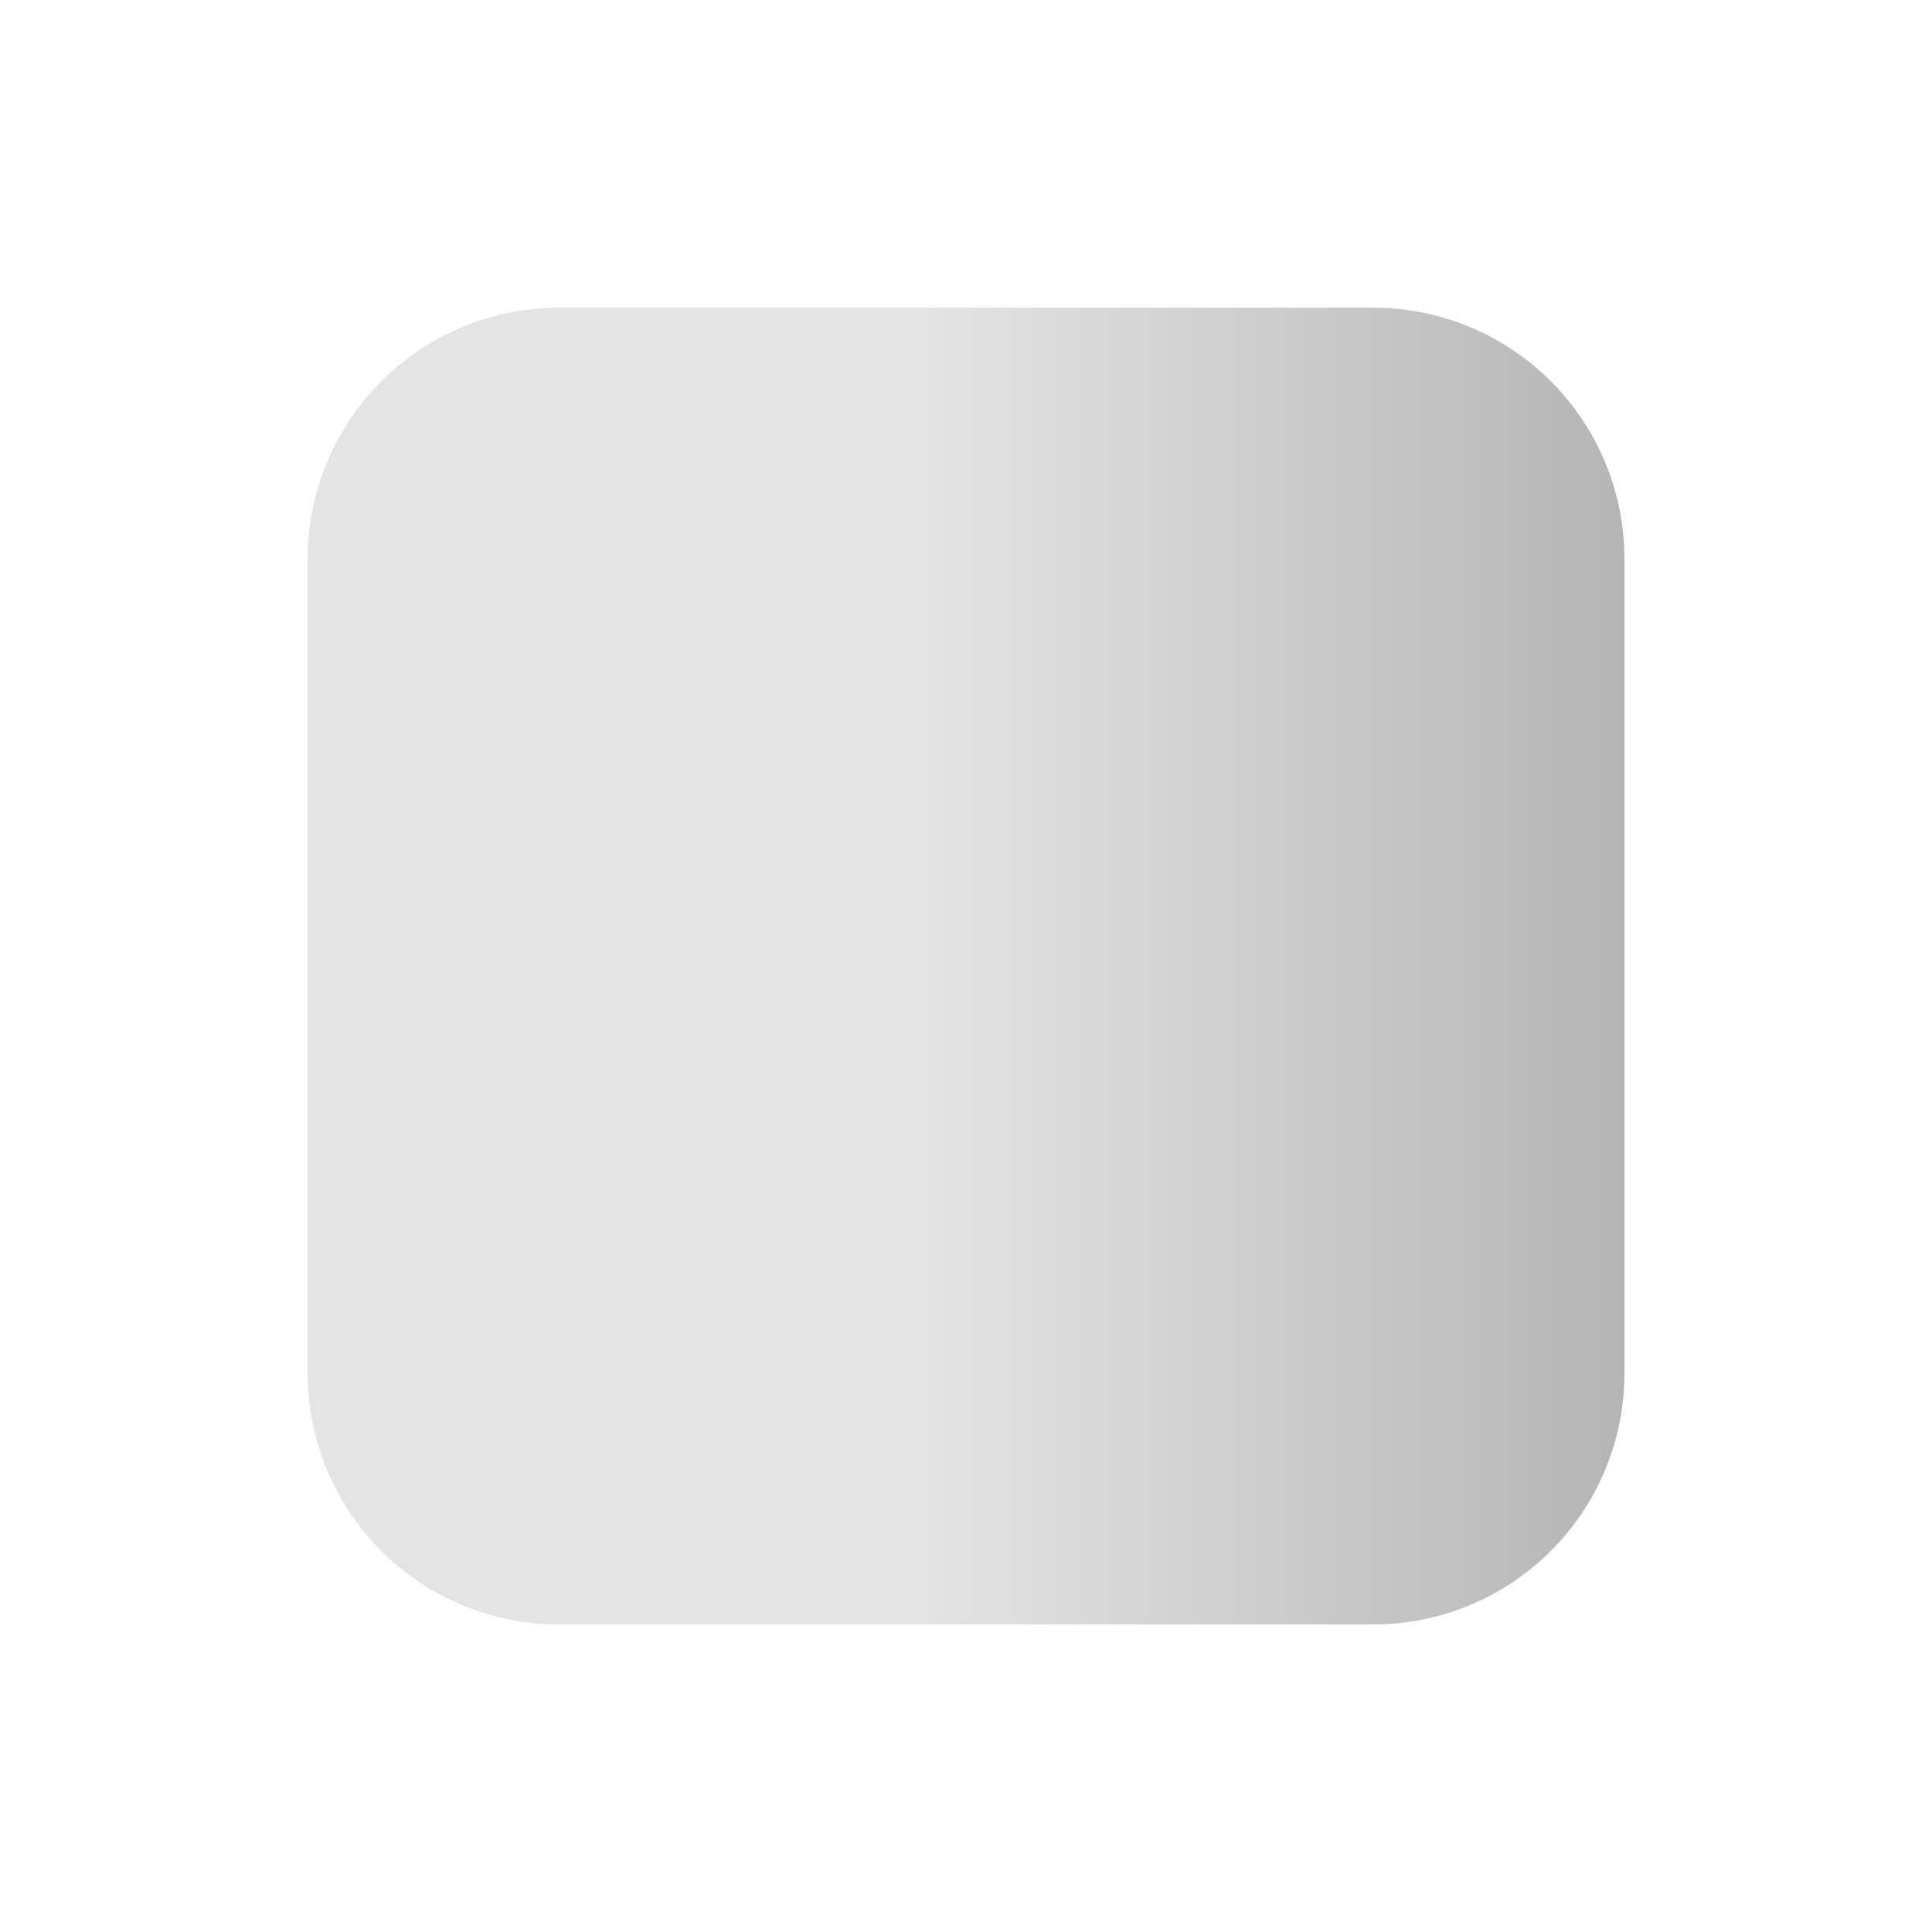 <?xml version="1.0" encoding="UTF-8" standalone="no"?>
<!-- Created with Inkscape (http://www.inkscape.org/) -->

<svg
   width="64"
   height="64"
   viewBox="0 0 16.933 16.933"
   version="1.1"
   id="svg5"
   inkscape:version="1.2 (dc2aedaf03, 2022-05-15)"
   sodipodi:docname="StopIcon.svg"
   inkscape:export-filename="StopIcon.png"
   inkscape:export-xdpi="96"
   inkscape:export-ydpi="96"
   xmlns:inkscape="http://www.inkscape.org/namespaces/inkscape"
   xmlns:sodipodi="http://sodipodi.sourceforge.net/DTD/sodipodi-0.dtd"
   xmlns:xlink="http://www.w3.org/1999/xlink"
   xmlns="http://www.w3.org/2000/svg"
   xmlns:svg="http://www.w3.org/2000/svg">
  <sodipodi:namedview
     id="namedview7"
     pagecolor="#ffffff"
     bordercolor="#999999"
     borderopacity="1"
     inkscape:showpageshadow="0"
     inkscape:pageopacity="0"
     inkscape:pagecheckerboard="0"
     inkscape:deskcolor="#d1d1d1"
     inkscape:document-units="mm"
     showgrid="false"
     inkscape:zoom="3.659624"
     inkscape:cx="-1.5028866"
     inkscape:cy="6.8313029"
     inkscape:window-width="2560"
     inkscape:window-height="1369"
     inkscape:window-x="-8"
     inkscape:window-y="-8"
     inkscape:window-maximized="1"
     inkscape:current-layer="layer1" />
  <defs
     id="defs2">
    <inkscape:path-effect
       effect="fillet_chamfer"
       id="path-effect323"
       is_visible="true"
       lpeversion="1"
       nodesatellites_param="F,0,0,1,0,2,0,1 @ F,0,0,1,0,2,0,1 @ F,0,0,1,0,2,0,1 @ F,0,0,1,0,2,0,1"
       unit="px"
       method="auto"
       mode="F"
       radius="0"
       chamfer_steps="1"
       flexible="false"
       use_knot_distance="true"
       apply_no_radius="true"
       apply_with_radius="true"
       only_selected="false"
       hide_knots="false" />
    <linearGradient
       inkscape:collect="always"
       id="linearGradient1025">
      <stop
         style="stop-color:#e4e4e4;stop-opacity:1;"
         offset="0"
         id="stop1021" />
      <stop
         style="stop-color:#b5b5b5;stop-opacity:1;"
         offset="1"
         id="stop1023" />
    </linearGradient>
    <inkscape:path-effect
       effect="fillet_chamfer"
       id="path-effect345"
       is_visible="true"
       lpeversion="1"
       nodesatellites_param="F,0,0,1,0,2,0,1 @ F,0,0,1,0,2,0,1 @ F,0,0,1,0,2,0,1 @ F,0,0,1,0,2,0,1"
       unit="px"
       method="auto"
       mode="F"
       radius="0"
       chamfer_steps="1"
       flexible="false"
       use_knot_distance="true"
       apply_no_radius="true"
       apply_with_radius="true"
       only_selected="false"
       hide_knots="false" />
    <linearGradient
       inkscape:collect="always"
       xlink:href="#linearGradient1025"
       id="linearGradient1027"
       x1="63.979"
       y1="67.733"
       x2="120.65"
       y2="67.733"
       gradientUnits="userSpaceOnUse"
       gradientTransform="matrix(0.099,0,0,0.099,1.758,1.758)" />
    <filter
       style="color-interpolation-filters:sRGB;"
       inkscape:label="Drop Shadow"
       id="filter14436"
       x="-0.114"
       y="-0.114"
       width="1.229"
       height="1.229">
      <feFlood
         flood-opacity="0.4"
         flood-color="rgb(0,0,0)"
         result="flood"
         id="feFlood14426" />
      <feComposite
         in="flood"
         in2="SourceGraphic"
         operator="in"
         result="composite1"
         id="feComposite14428" />
      <feGaussianBlur
         in="composite1"
         stdDeviation="0.5"
         result="blur"
         id="feGaussianBlur14430" />
      <feOffset
         dx="0"
         dy="0"
         result="offset"
         id="feOffset14432" />
      <feComposite
         in="SourceGraphic"
         in2="offset"
         operator="over"
         result="composite2"
         id="feComposite14434" />
    </filter>
  </defs>
  <g
     inkscape:label="Layer 1"
     inkscape:groupmode="layer"
     id="layer1">
    <path
       id="rect234"
       style="opacity:1;fill:url(#linearGradient1027);fill-opacity:1;stroke-width:0.027;filter:url(#filter14436)"
       d="m 5.226,3.226 h 6.482 a 2,2 45 0 1 2,2 v 6.482 a 2,2 135 0 1 -2,2 H 5.226 a 2,2 45 0 1 -2,-2 V 5.226 a 2,2 135 0 1 2,-2 z"
       inkscape:path-effect="#path-effect323"
       inkscape:original-d="M 3.2257448,3.2257447 H 13.707589 V 13.707589 H 3.2257448 Z"
       transform="matrix(1.101,0,0,1.101,-0.855,-0.855)" />
  </g>
</svg>
